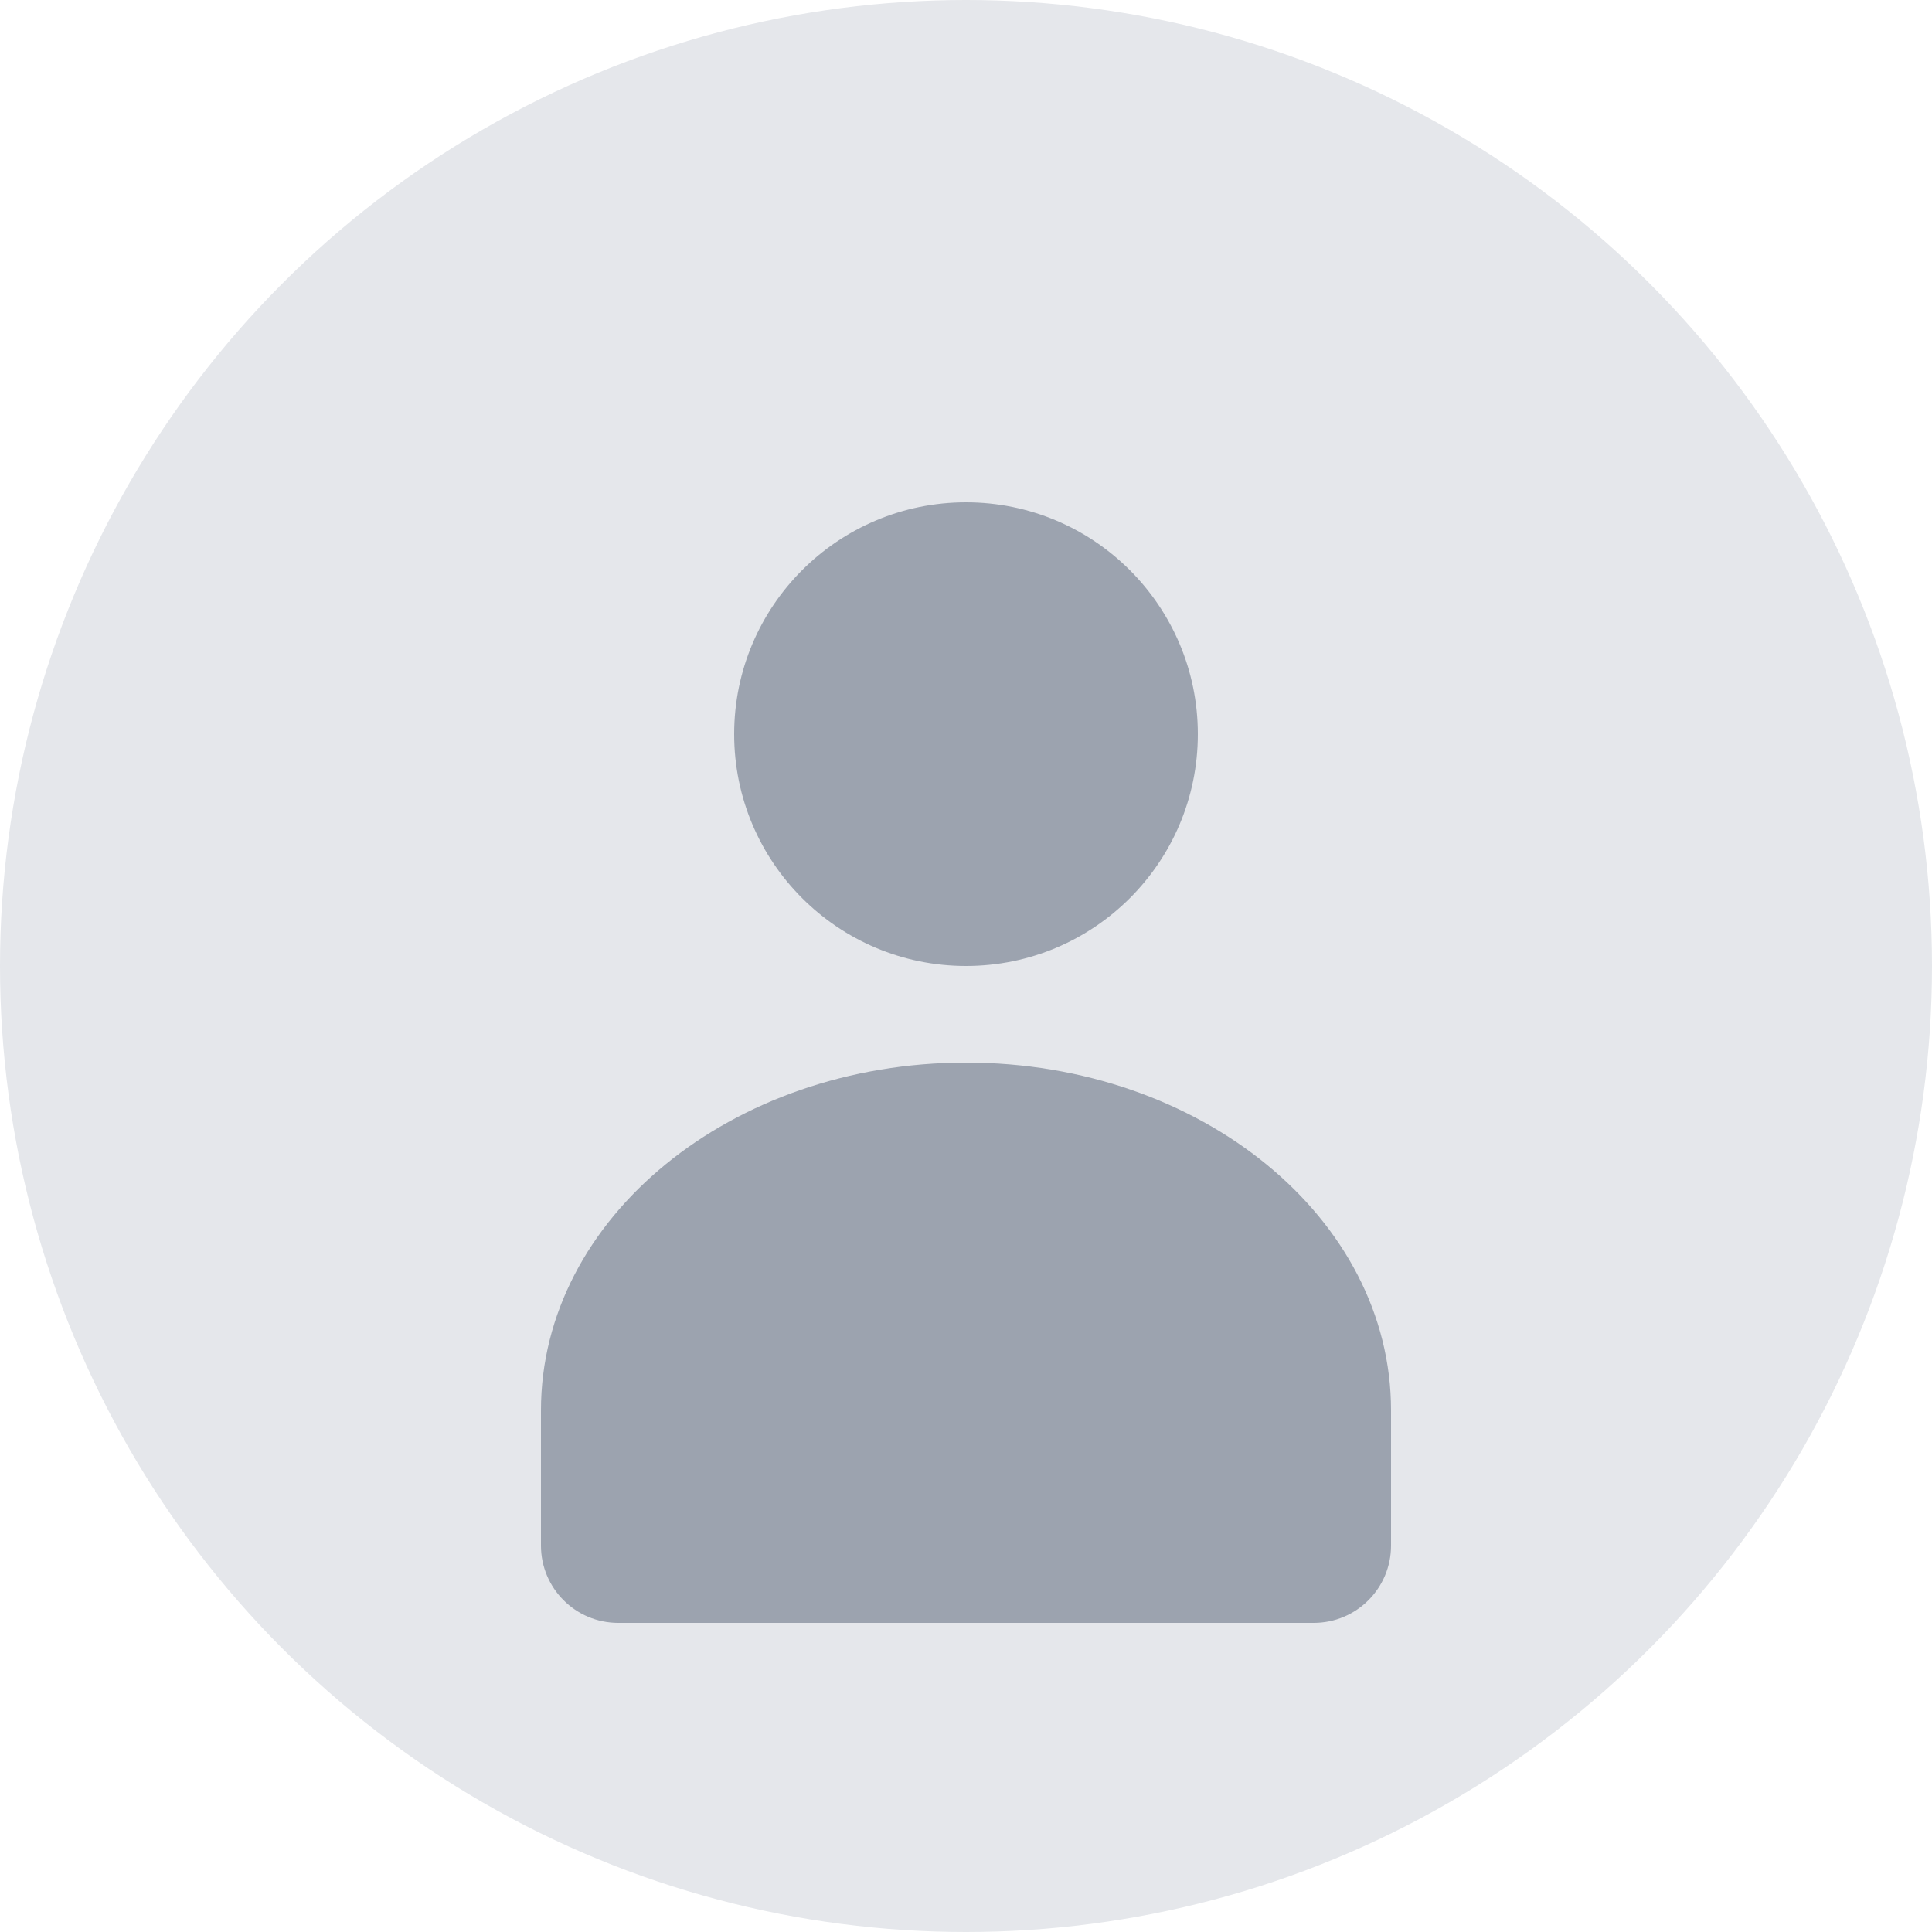<svg width="100" height="100" viewBox="0 0 100 100" fill="none" xmlns="http://www.w3.org/2000/svg">
  <circle cx="50" cy="50" r="50" fill="#E5E7EB"/>
  <path d="M50 50C56.627 50 62 44.627 62 38C62 31.373 56.627 26 50 26C43.373 26 38 31.373 38 38C38 44.627 43.373 50 50 50Z" fill="#9CA3AF"/>
  <path d="M50 55C37.85 55 28 63.06 28 73V80C28 82.209 29.791 84 32 84H68C70.209 84 72 82.209 72 80V73C72 63.06 62.15 55 50 55Z" fill="#9CA3AF"/>
</svg>
